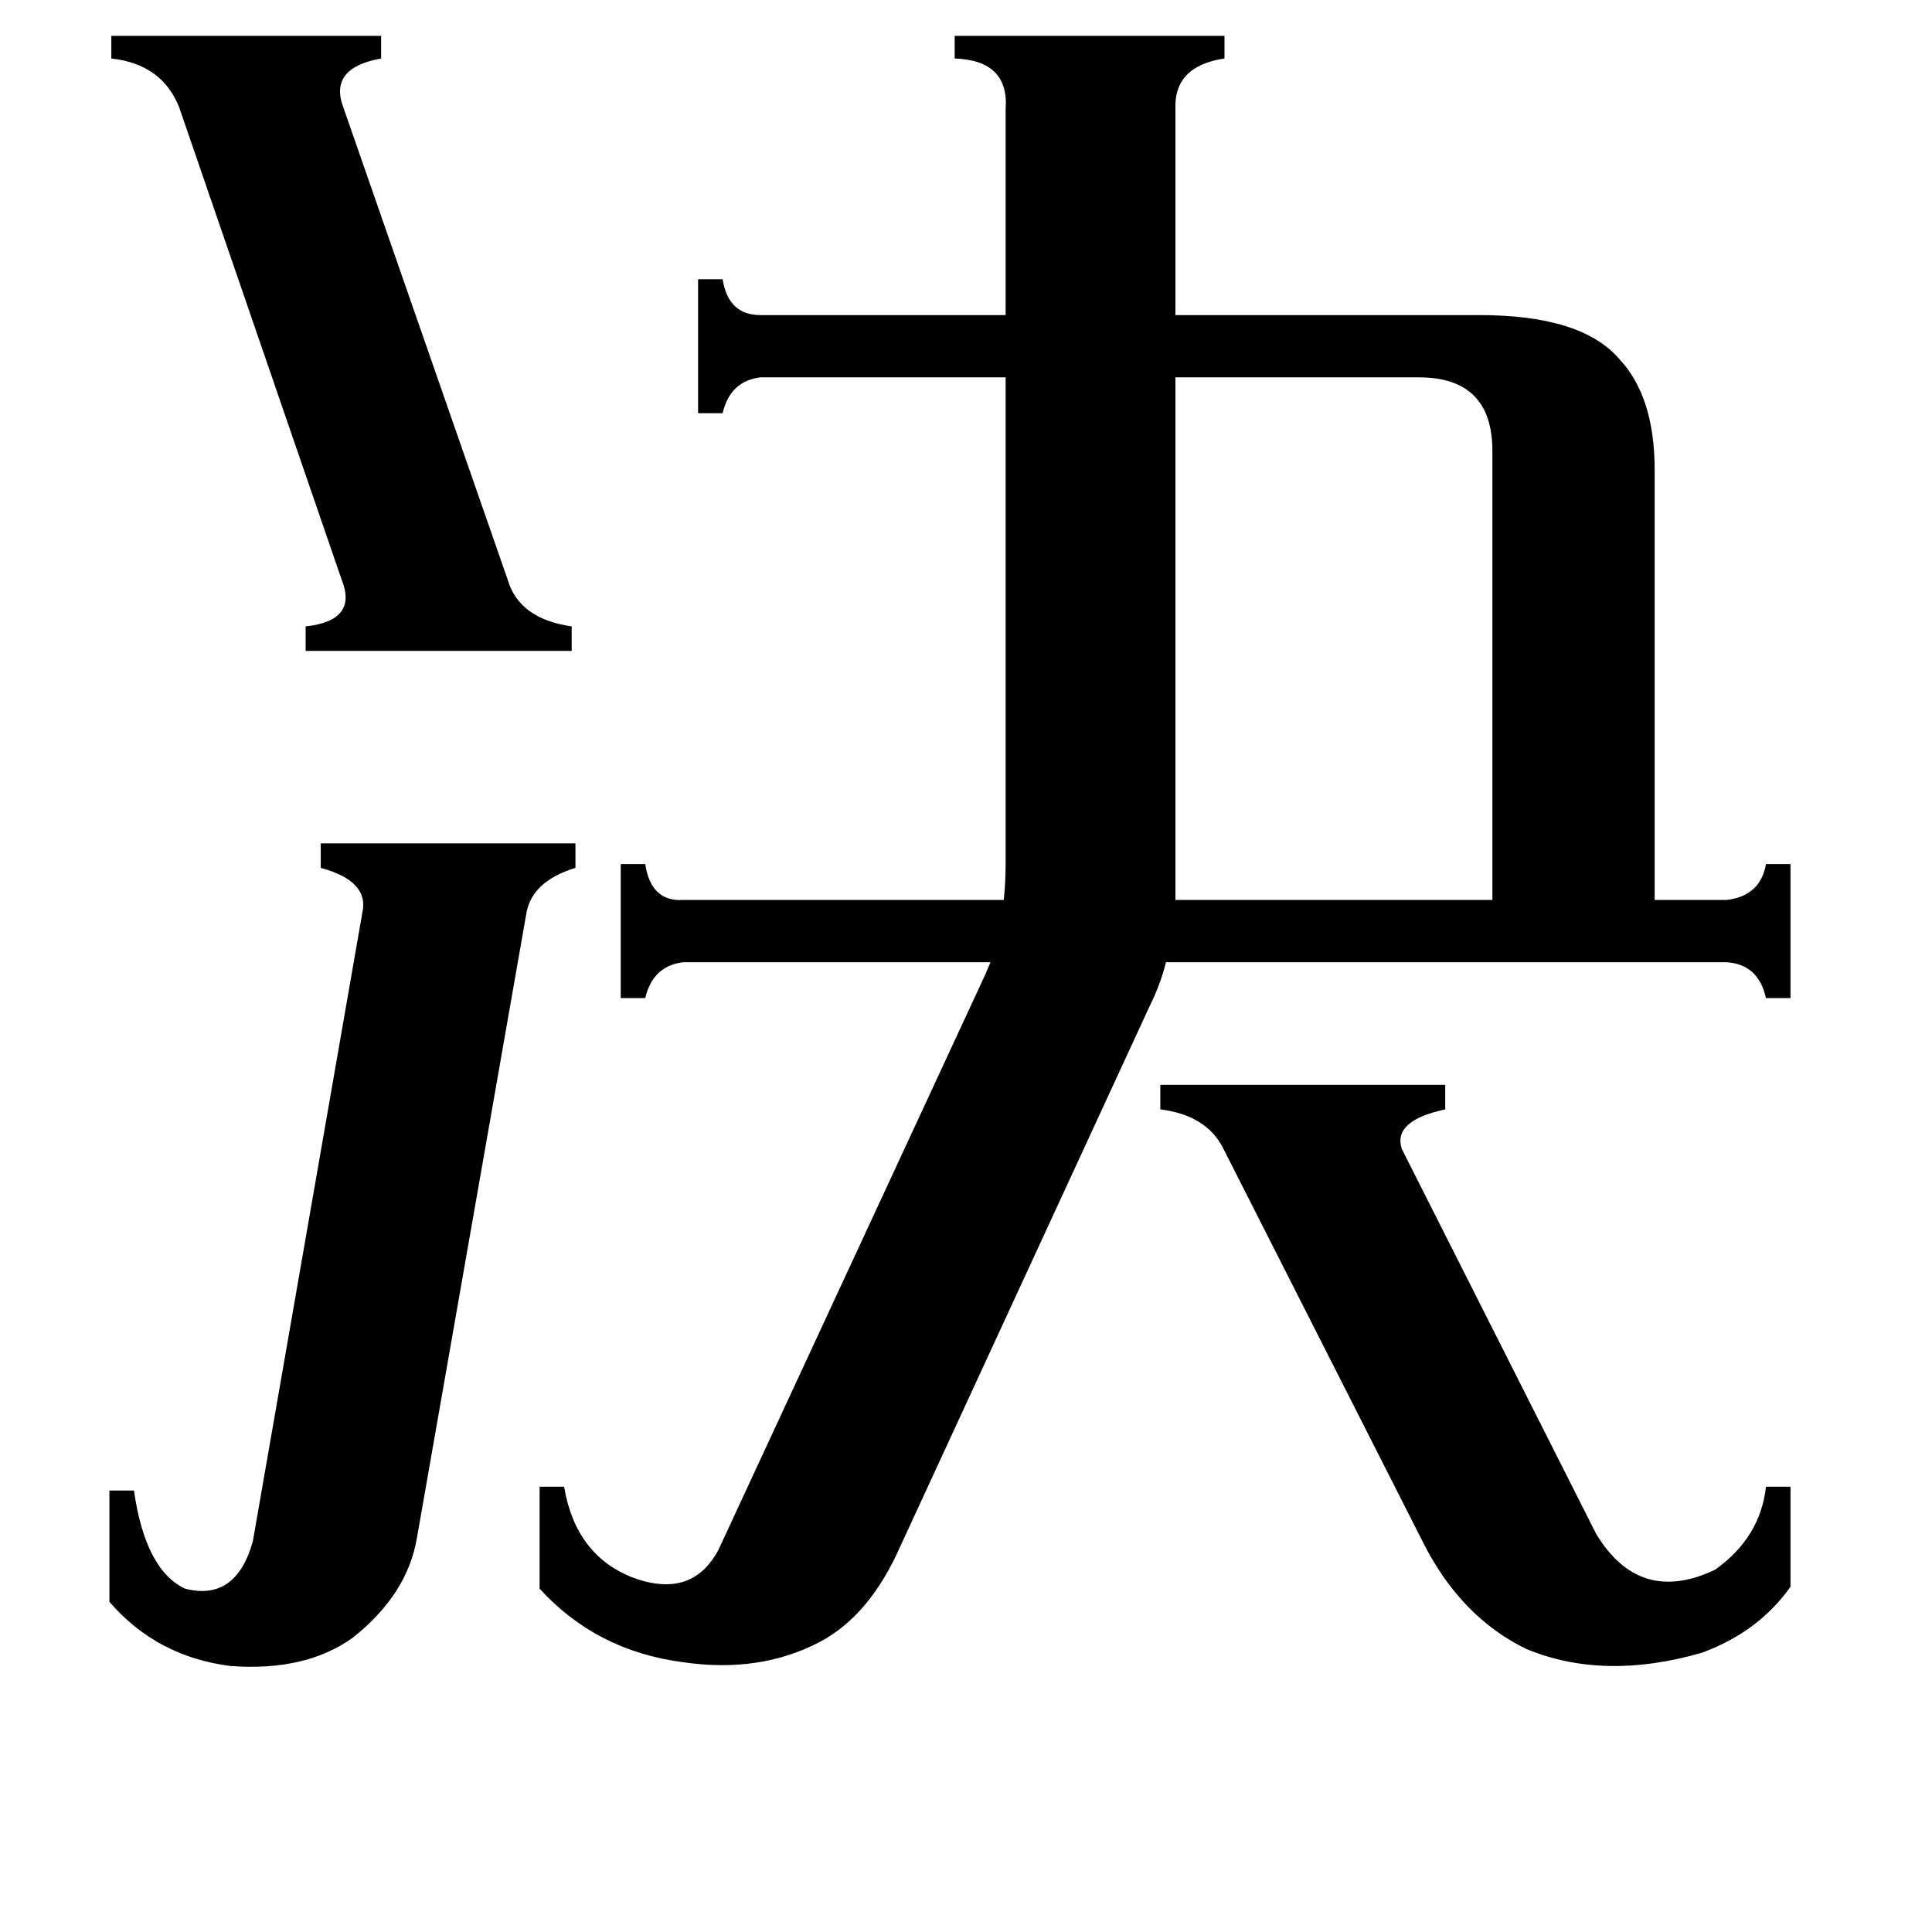 <svg xmlns="http://www.w3.org/2000/svg" viewBox="0 -800 1024 1024">
	<path fill="#000000" d="M269 -493Q275 -472 303 -468V-455H162V-468Q190 -471 181 -493L95 -743Q86 -766 59 -769V-781H202V-769Q174 -764 182 -743ZM648 -192Q639 -209 615 -212V-225H766V-212Q738 -206 743 -191L846 13Q869 51 909 32Q933 15 936 -12H949V41Q932 65 902 76Q850 91 809 74Q774 57 754 17ZM192 -316Q196 -333 170 -340V-353H305V-340Q282 -333 279 -316L221 15Q216 45 187 68Q162 86 122 83Q83 78 58 49V-10H71Q77 32 98 42Q125 49 134 17ZM623 -323H791V-561Q791 -600 752 -600H623ZM915 -323Q933 -325 936 -342H949V-271H936Q932 -289 915 -290H618Q615 -278 609 -266L477 20Q461 56 435 70Q403 87 362 81Q316 75 286 42V-12H299Q305 24 335 36Q367 48 381 21L522 -283L525 -290H362Q346 -288 342 -271H329V-342H342Q345 -322 362 -323H532Q533 -332 533 -342V-600H403Q387 -598 383 -581H370V-652H383Q386 -633 403 -633H533V-742Q535 -768 506 -769V-781H649V-769Q622 -765 623 -742V-633H784Q838 -633 858 -610Q877 -590 877 -551V-323Z"/>
</svg>